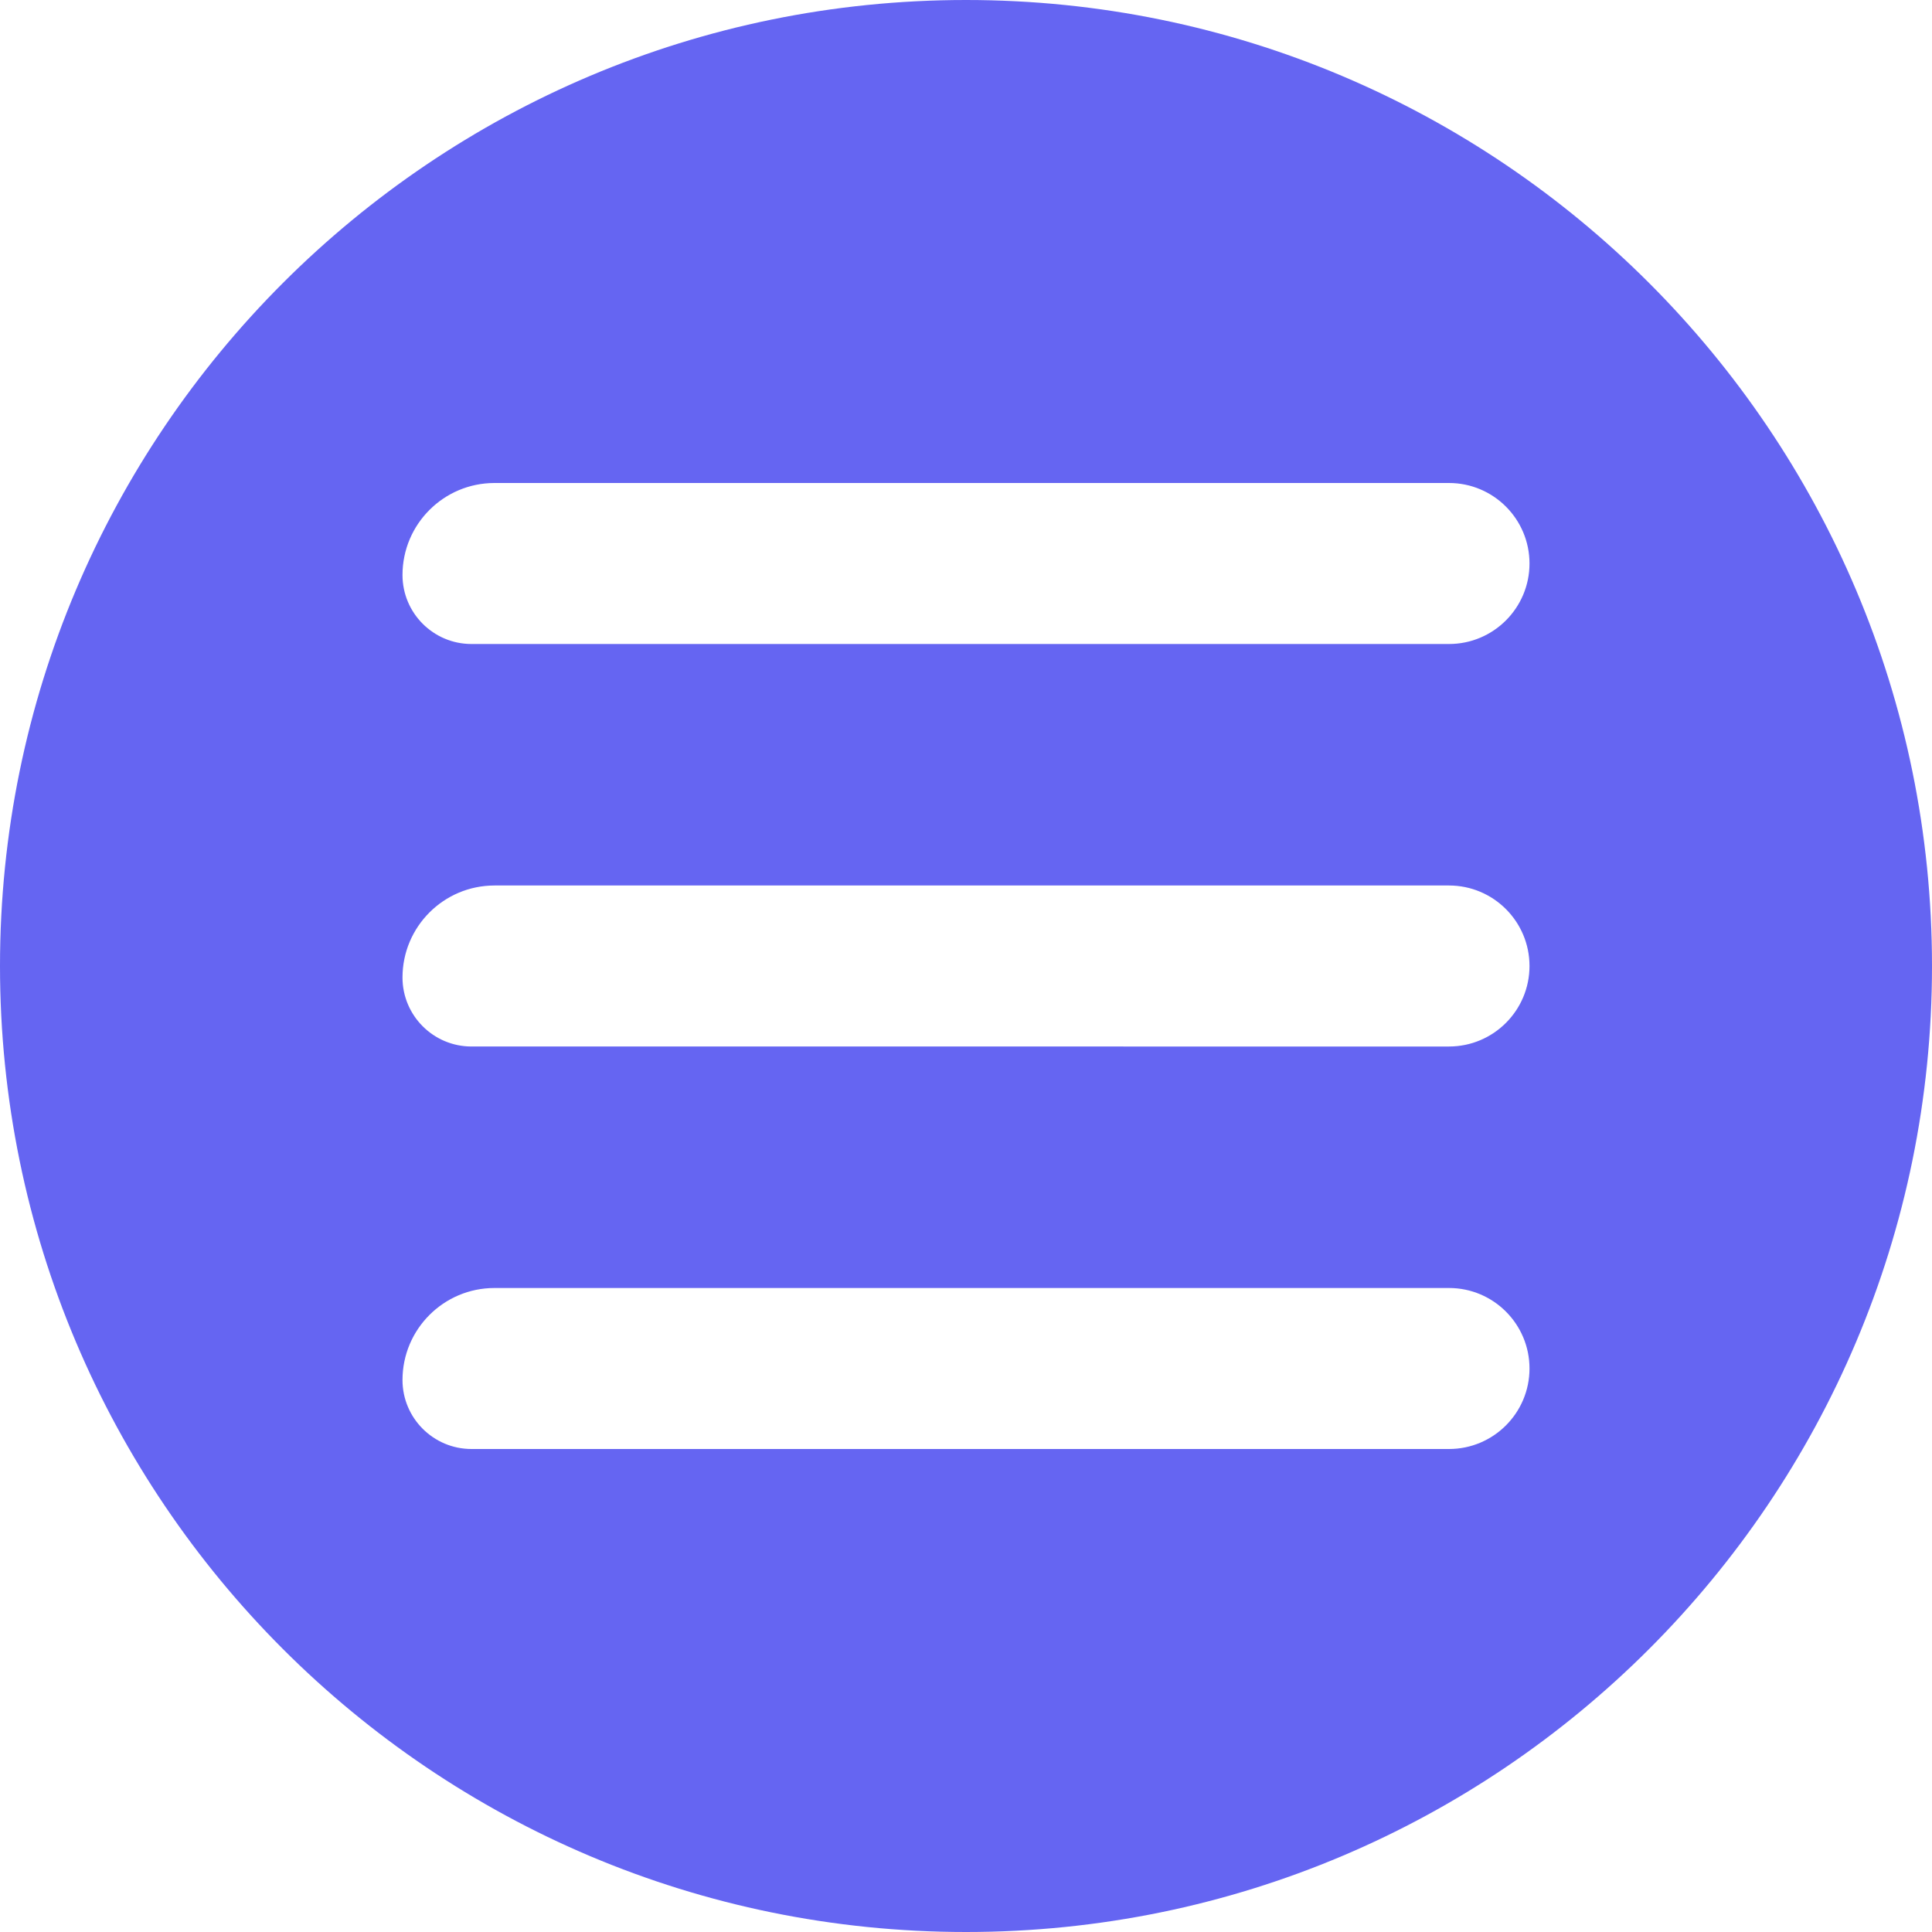 <svg width="24" height="24" fill="none" xmlns="http://www.w3.org/2000/svg">
	<path fill-rule="evenodd" clip-rule="evenodd" d="M12 0C5.373 0 0 5.373 0 12c0 6.627 5.373 12 12 12 6.627 0 12-5.373 12-12 0-6.627-5.373-12-12-12zM5.857 8C5.384 8 5 7.616 5 7.143 5 6.512 5.512 6 6.143 6H18c.552 0 1 .448 1 1s-.448 1-1 1H5.857zM5 12.143c0 .473.384.857.857.857H18c.552 0 1-.448 1-1s-.448-1-1-1H6.143C5.512 11 5 11.512 5 12.143zM5.857 18C5.384 18 5 17.616 5 17.143 5 16.512 5.512 16 6.143 16H18c.552 0 1 .448 1 1s-.448 1-1 1H5.857z" fill="#6565F2"/>
</svg>
